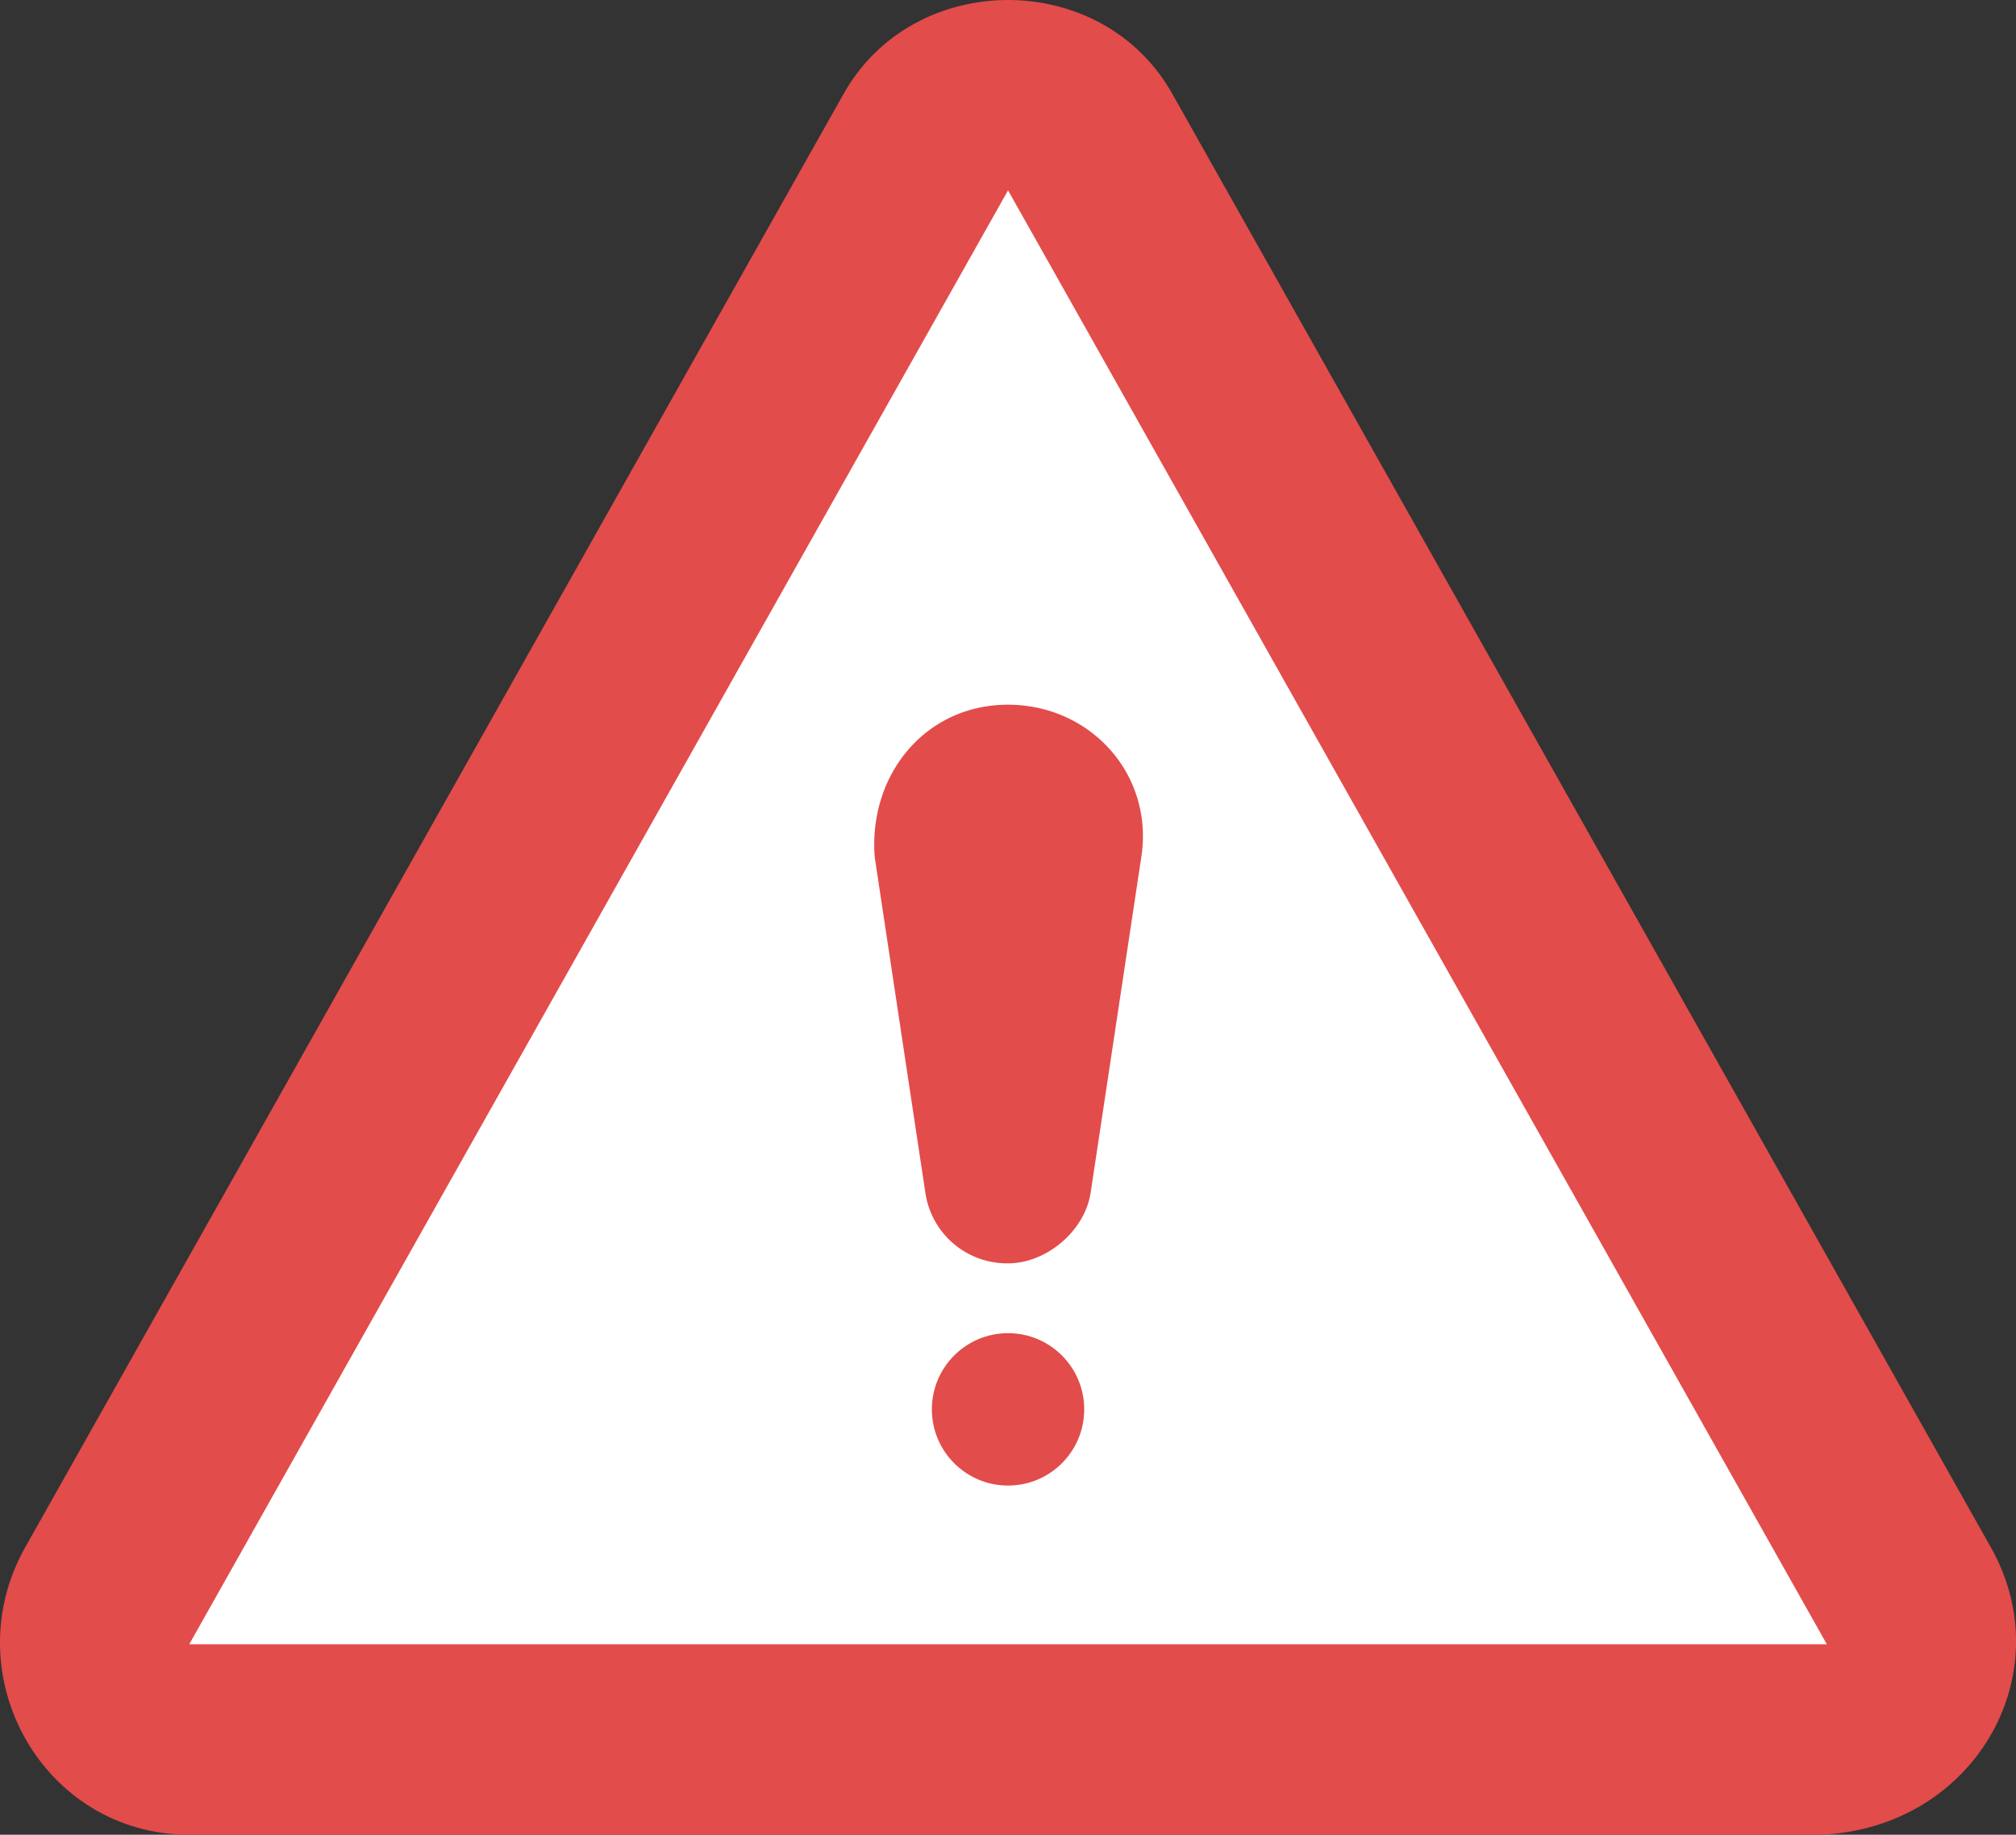 <svg id="Слой_1" data-name="Слой 1" xmlns="http://www.w3.org/2000/svg" viewBox="0 0 451.74 411.02"><rect x="0" y="0" width="451.74" height="411.02" fill="#333333" stroke="none"/><defs><style>.cls-1{fill:#e24c4b;}.cls-2{fill:#fff;}</style></defs><title>warning</title><path class="cls-1" d="M903.32,529.38,719.86,203.69c-15.65-28.44-58.31-28.44-74,0L462.43,529.38c-15.64,28.45,4.27,64,37,64H864.92C899.06,592,919,557.83,903.32,529.38Z" transform="translate(-457 -182.36)"/><path class="cls-2" d="M682.88,225,866.35,550.71H499.41L682.88,225Z" transform="translate(-457 -182.36)"/><path class="cls-1" d="M653,374.36l11.38,75.38a18.5,18.5,0,0,0,18.49,15.64h0c8.53,0,17.07-7.11,18.49-15.64l11.38-75.38c2.84-18.49-11.38-34.13-29.87-34.13h0C664.39,340.23,651.59,355.87,653,374.36Z" transform="translate(-457 -182.36)"/><circle class="cls-1" cx="225.88" cy="315.73" r="17.07"/></svg>